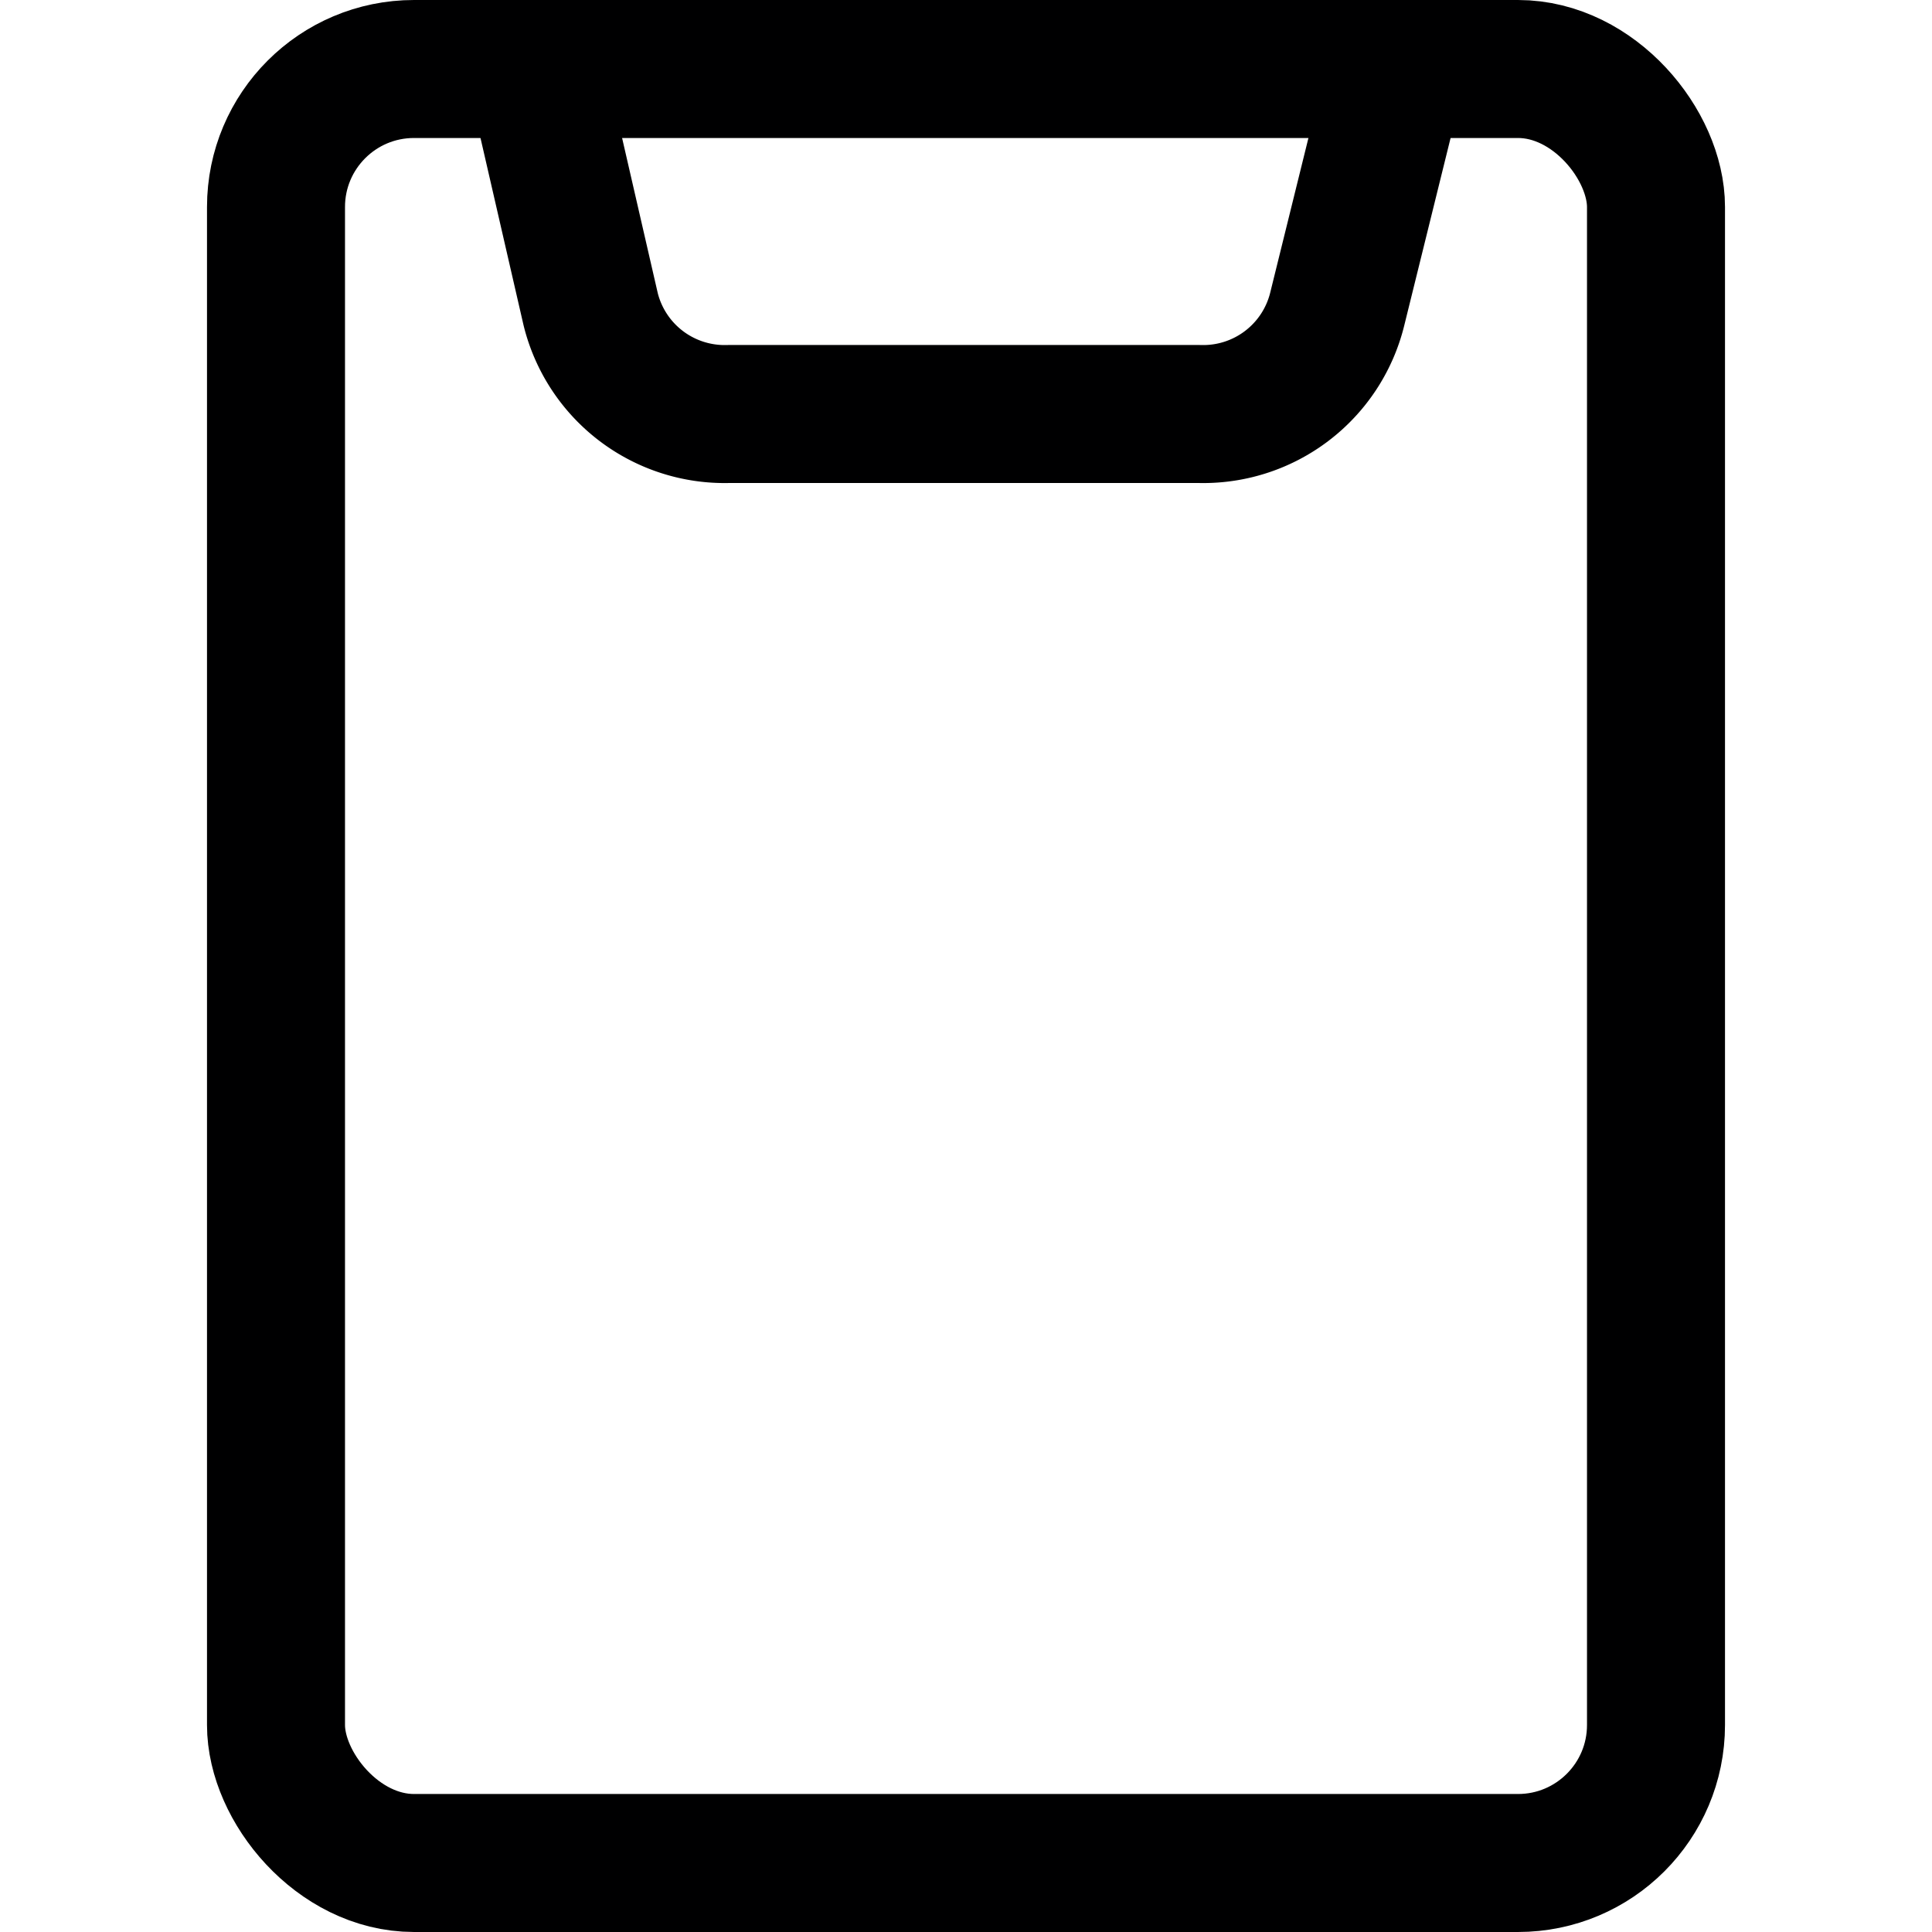 <svg xmlns="http://www.w3.org/2000/svg" viewBox="0 0 14 14">
  <g>
    <rect x="2" y="0.5" width="10" height="13" rx="1" style="fill: none;stroke: #000001;stroke-linecap: round;stroke-linejoin: round"/>
    <path d="M10.12.5,9.69,2.24a1,1,0,0,1-1,.76H5.28a1,1,0,0,1-1-.76L3.88.5" style="fill: none;stroke: #000001;stroke-linecap: round;stroke-linejoin: round"/>
  </g>
</svg>
